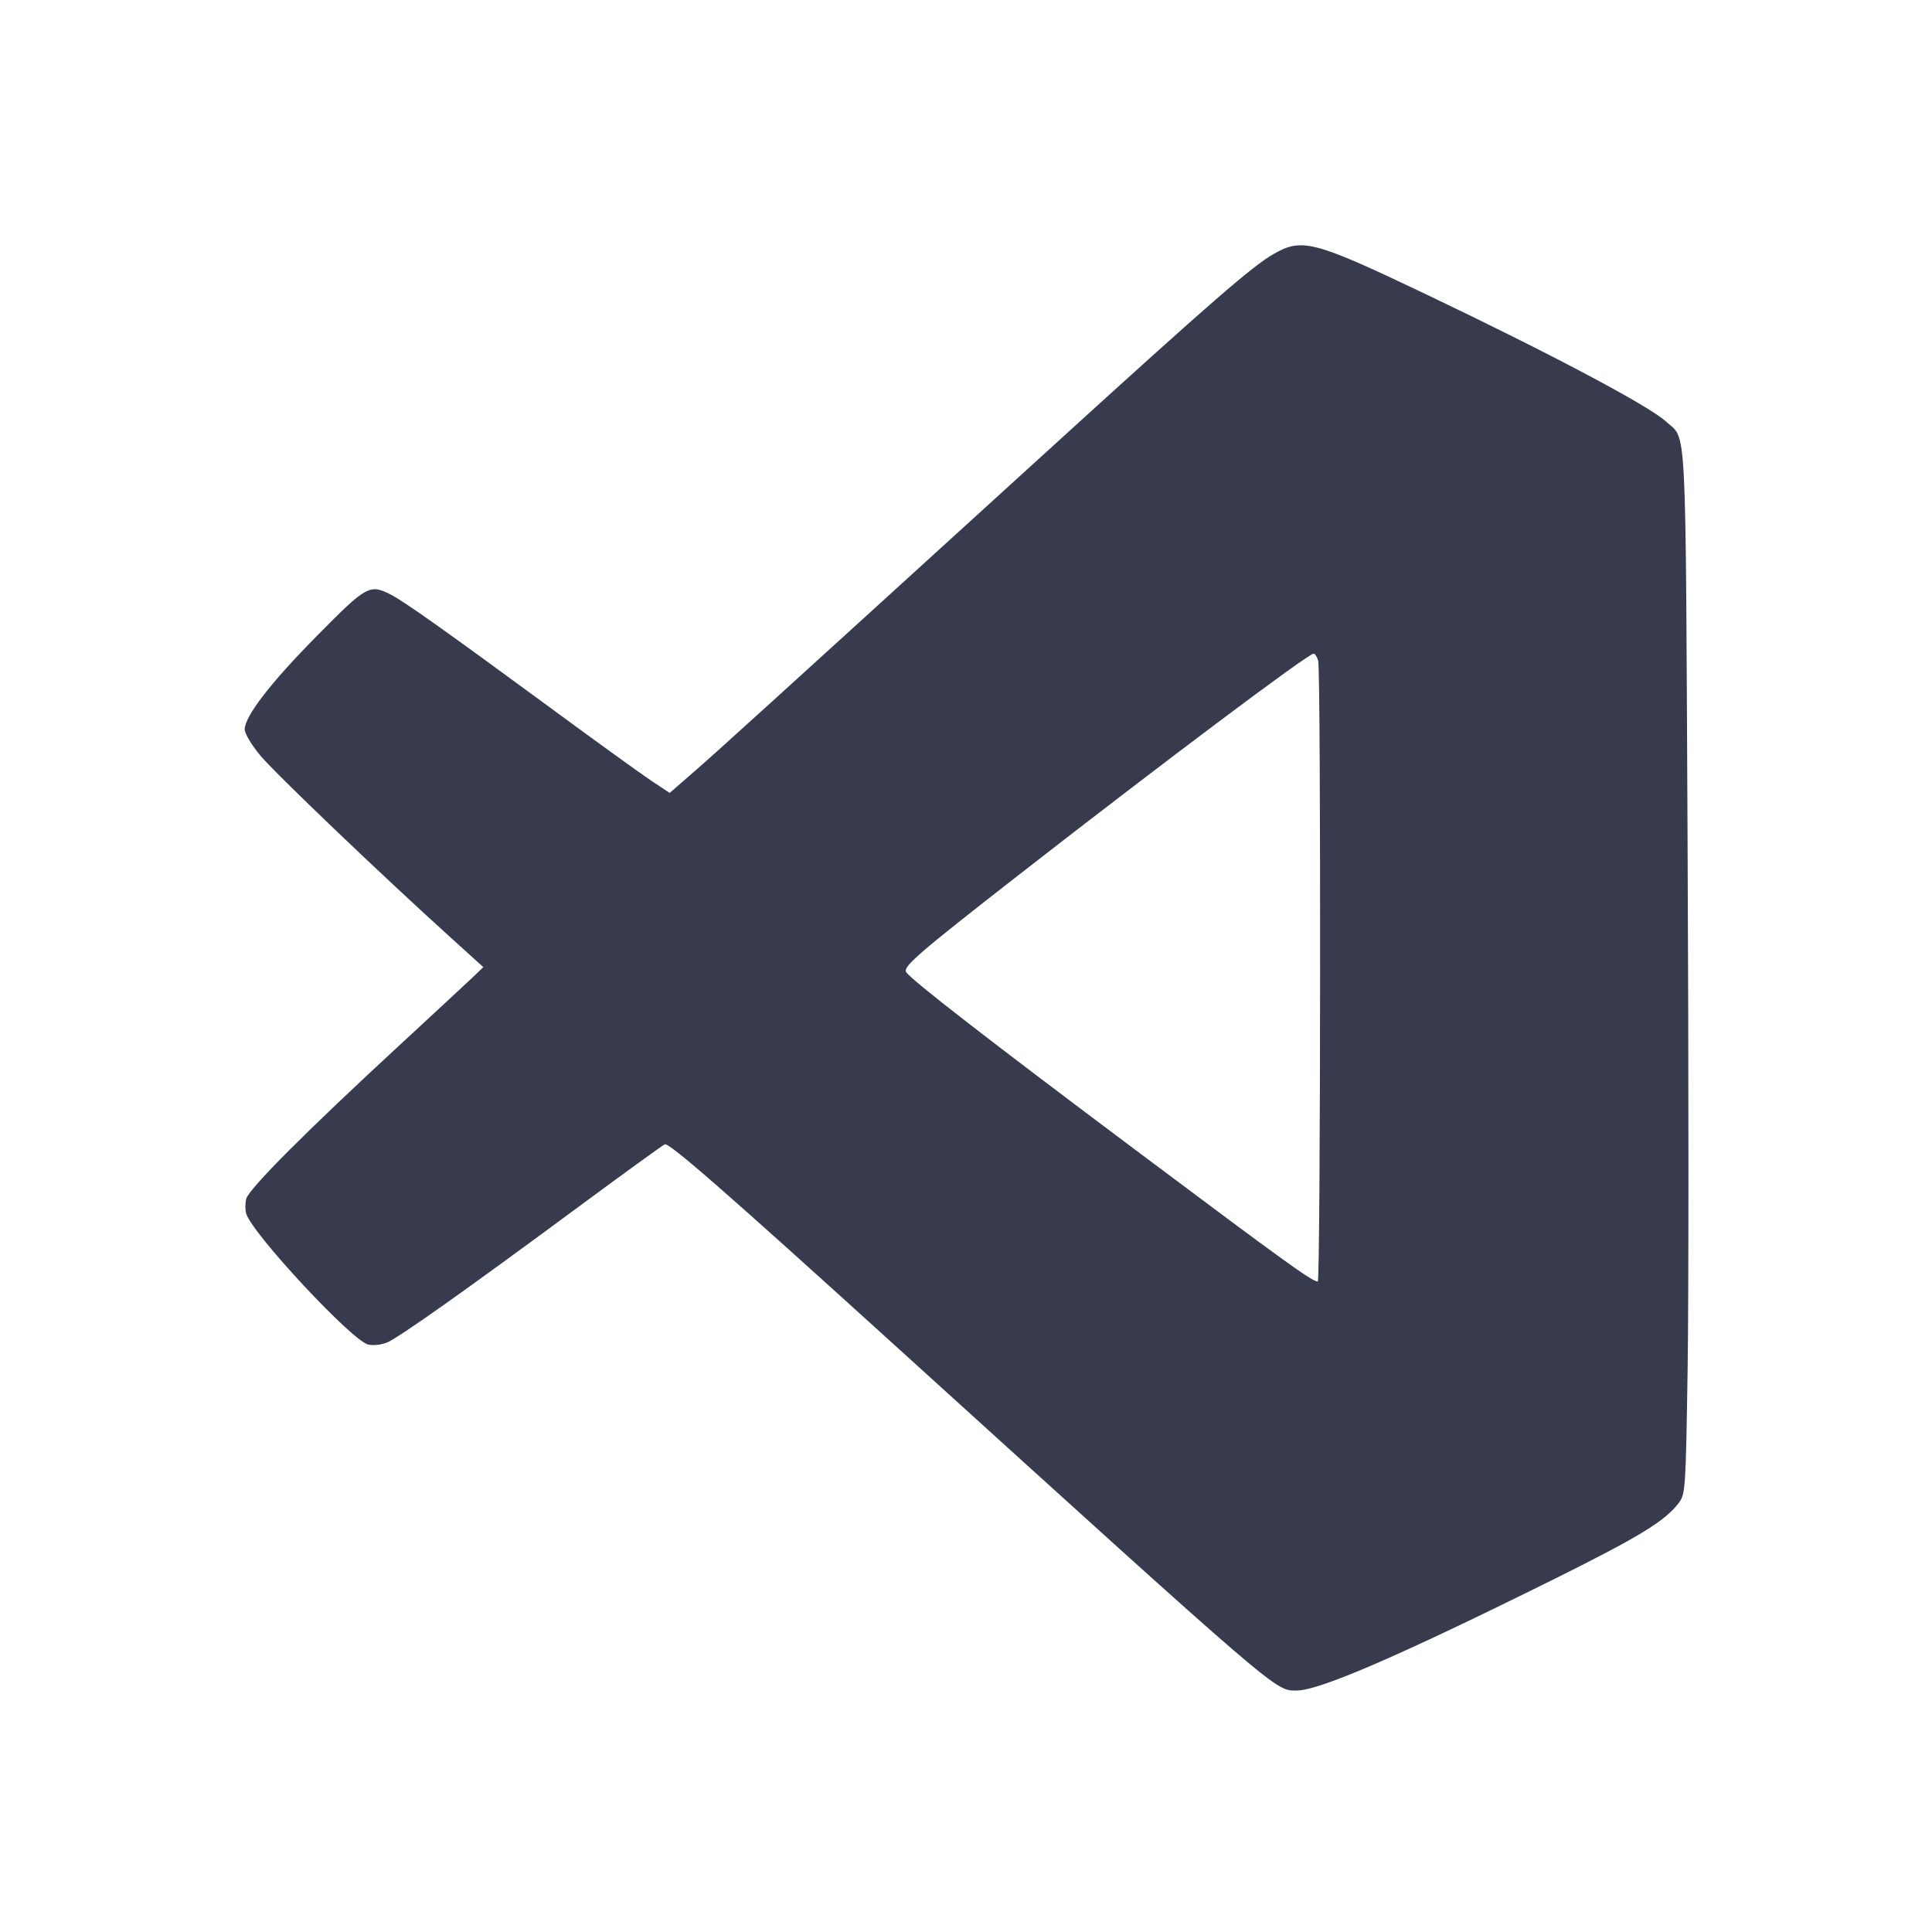 <svg width="24" height="24" viewBox="0 0 24 24" fill="none" xmlns="http://www.w3.org/2000/svg"><path d="M15.820 3.156 C 15.552 3.310,15.045 3.751,13.097 5.524 C 9.414 8.878,8.927 9.320,8.629 9.580 L 8.319 9.850 8.097 9.703 C 7.975 9.622,7.404 9.210,6.828 8.786 C 5.528 7.831,5.017 7.469,4.852 7.385 C 4.592 7.253,4.553 7.275,3.942 7.894 C 3.362 8.480,3.040 8.898,3.040 9.061 C 3.040 9.113,3.126 9.256,3.235 9.387 C 3.422 9.610,4.719 10.851,5.592 11.641 L 6.004 12.014 5.892 12.122 C 5.830 12.181,5.412 12.569,4.962 12.985 C 3.815 14.043,3.089 14.770,3.059 14.892 C 3.044 14.948,3.045 15.032,3.059 15.078 C 3.140 15.332,4.369 16.651,4.572 16.702 C 4.635 16.717,4.735 16.707,4.808 16.677 C 4.956 16.615,5.781 16.031,7.197 14.984 C 7.756 14.571,8.234 14.225,8.258 14.215 C 8.314 14.194,9.011 14.802,11.096 16.694 C 15.956 21.102,15.837 21.000,16.109 21.000 C 16.389 21.000,17.377 20.573,19.300 19.619 C 20.362 19.092,20.691 18.891,20.856 18.667 C 20.937 18.559,20.941 18.493,20.964 17.027 C 20.978 16.187,20.978 13.268,20.964 10.540 C 20.937 5.073,20.958 5.479,20.694 5.235 C 20.482 5.040,19.245 4.385,17.690 3.644 C 16.319 2.991,16.173 2.953,15.820 3.156 M16.375 8.210 C 16.410 8.342,16.405 15.920,16.370 15.920 C 16.300 15.920,15.961 15.675,14.176 14.338 C 12.285 12.922,11.316 12.170,11.257 12.076 C 11.215 12.007,11.406 11.843,12.660 10.865 C 14.428 9.487,16.249 8.120,16.318 8.120 C 16.336 8.120,16.362 8.160,16.375 8.210 " fill="#373B4D" stroke="none" fill-rule="evenodd"></path></svg>